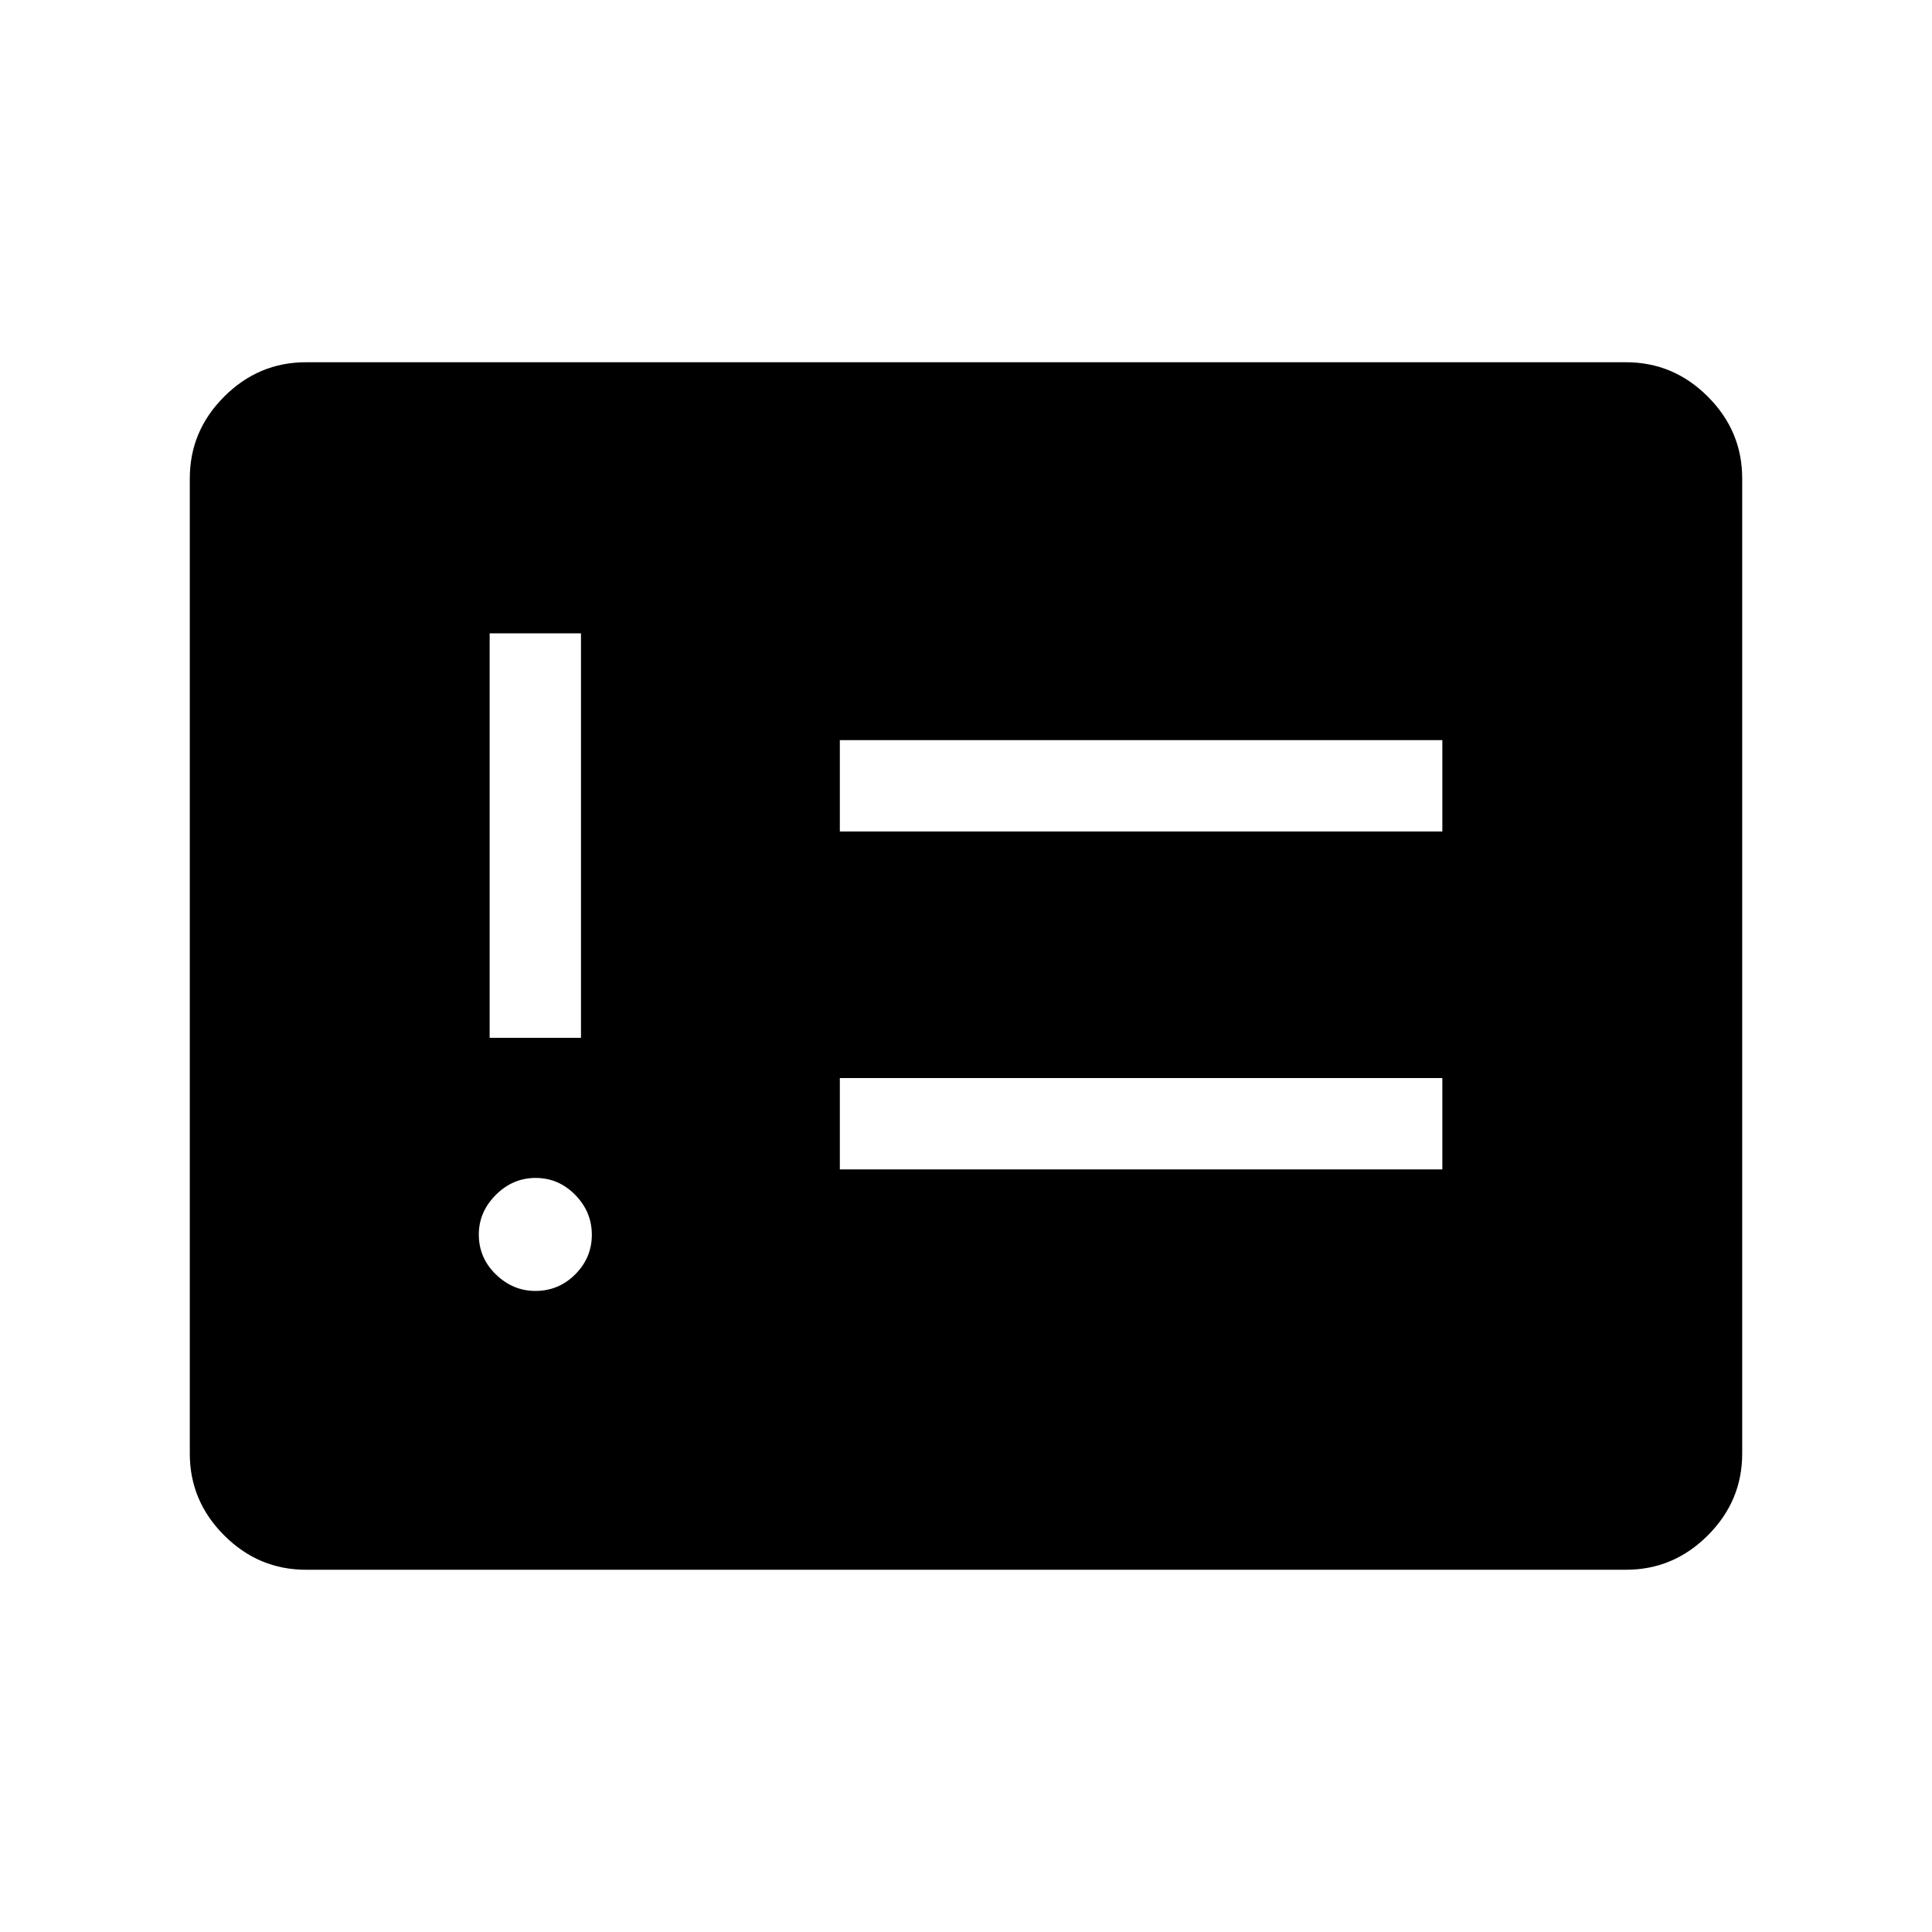 <svg xmlns="http://www.w3.org/2000/svg" height="48" viewBox="0 -960 960 960" width="48"><path d="M266.03-318.54q11.59 0 19.82-8.26 8.23-8.25 8.23-19.65 0-11.4-8.26-19.82t-19.65-8.42q-11.4 0-19.82 8.45-8.43 8.46-8.43 19.65 0 11.59 8.46 19.82 8.45 8.23 19.65 8.23Zm-22.72-125.77h45.38v-201h-45.38v201Zm174 65.39h299.38v-45.39H417.31v45.39Zm0-167.93h299.38v-45.38H417.31v45.38ZM152-180q-23.53 0-40.61-17.08t-17.08-40.61v-484.62q0-23.53 17.08-40.61T152-780h656q23.53 0 40.61 17.08t17.08 40.61v484.62q0 23.53-17.08 40.61T808-180H152Z"/></svg>